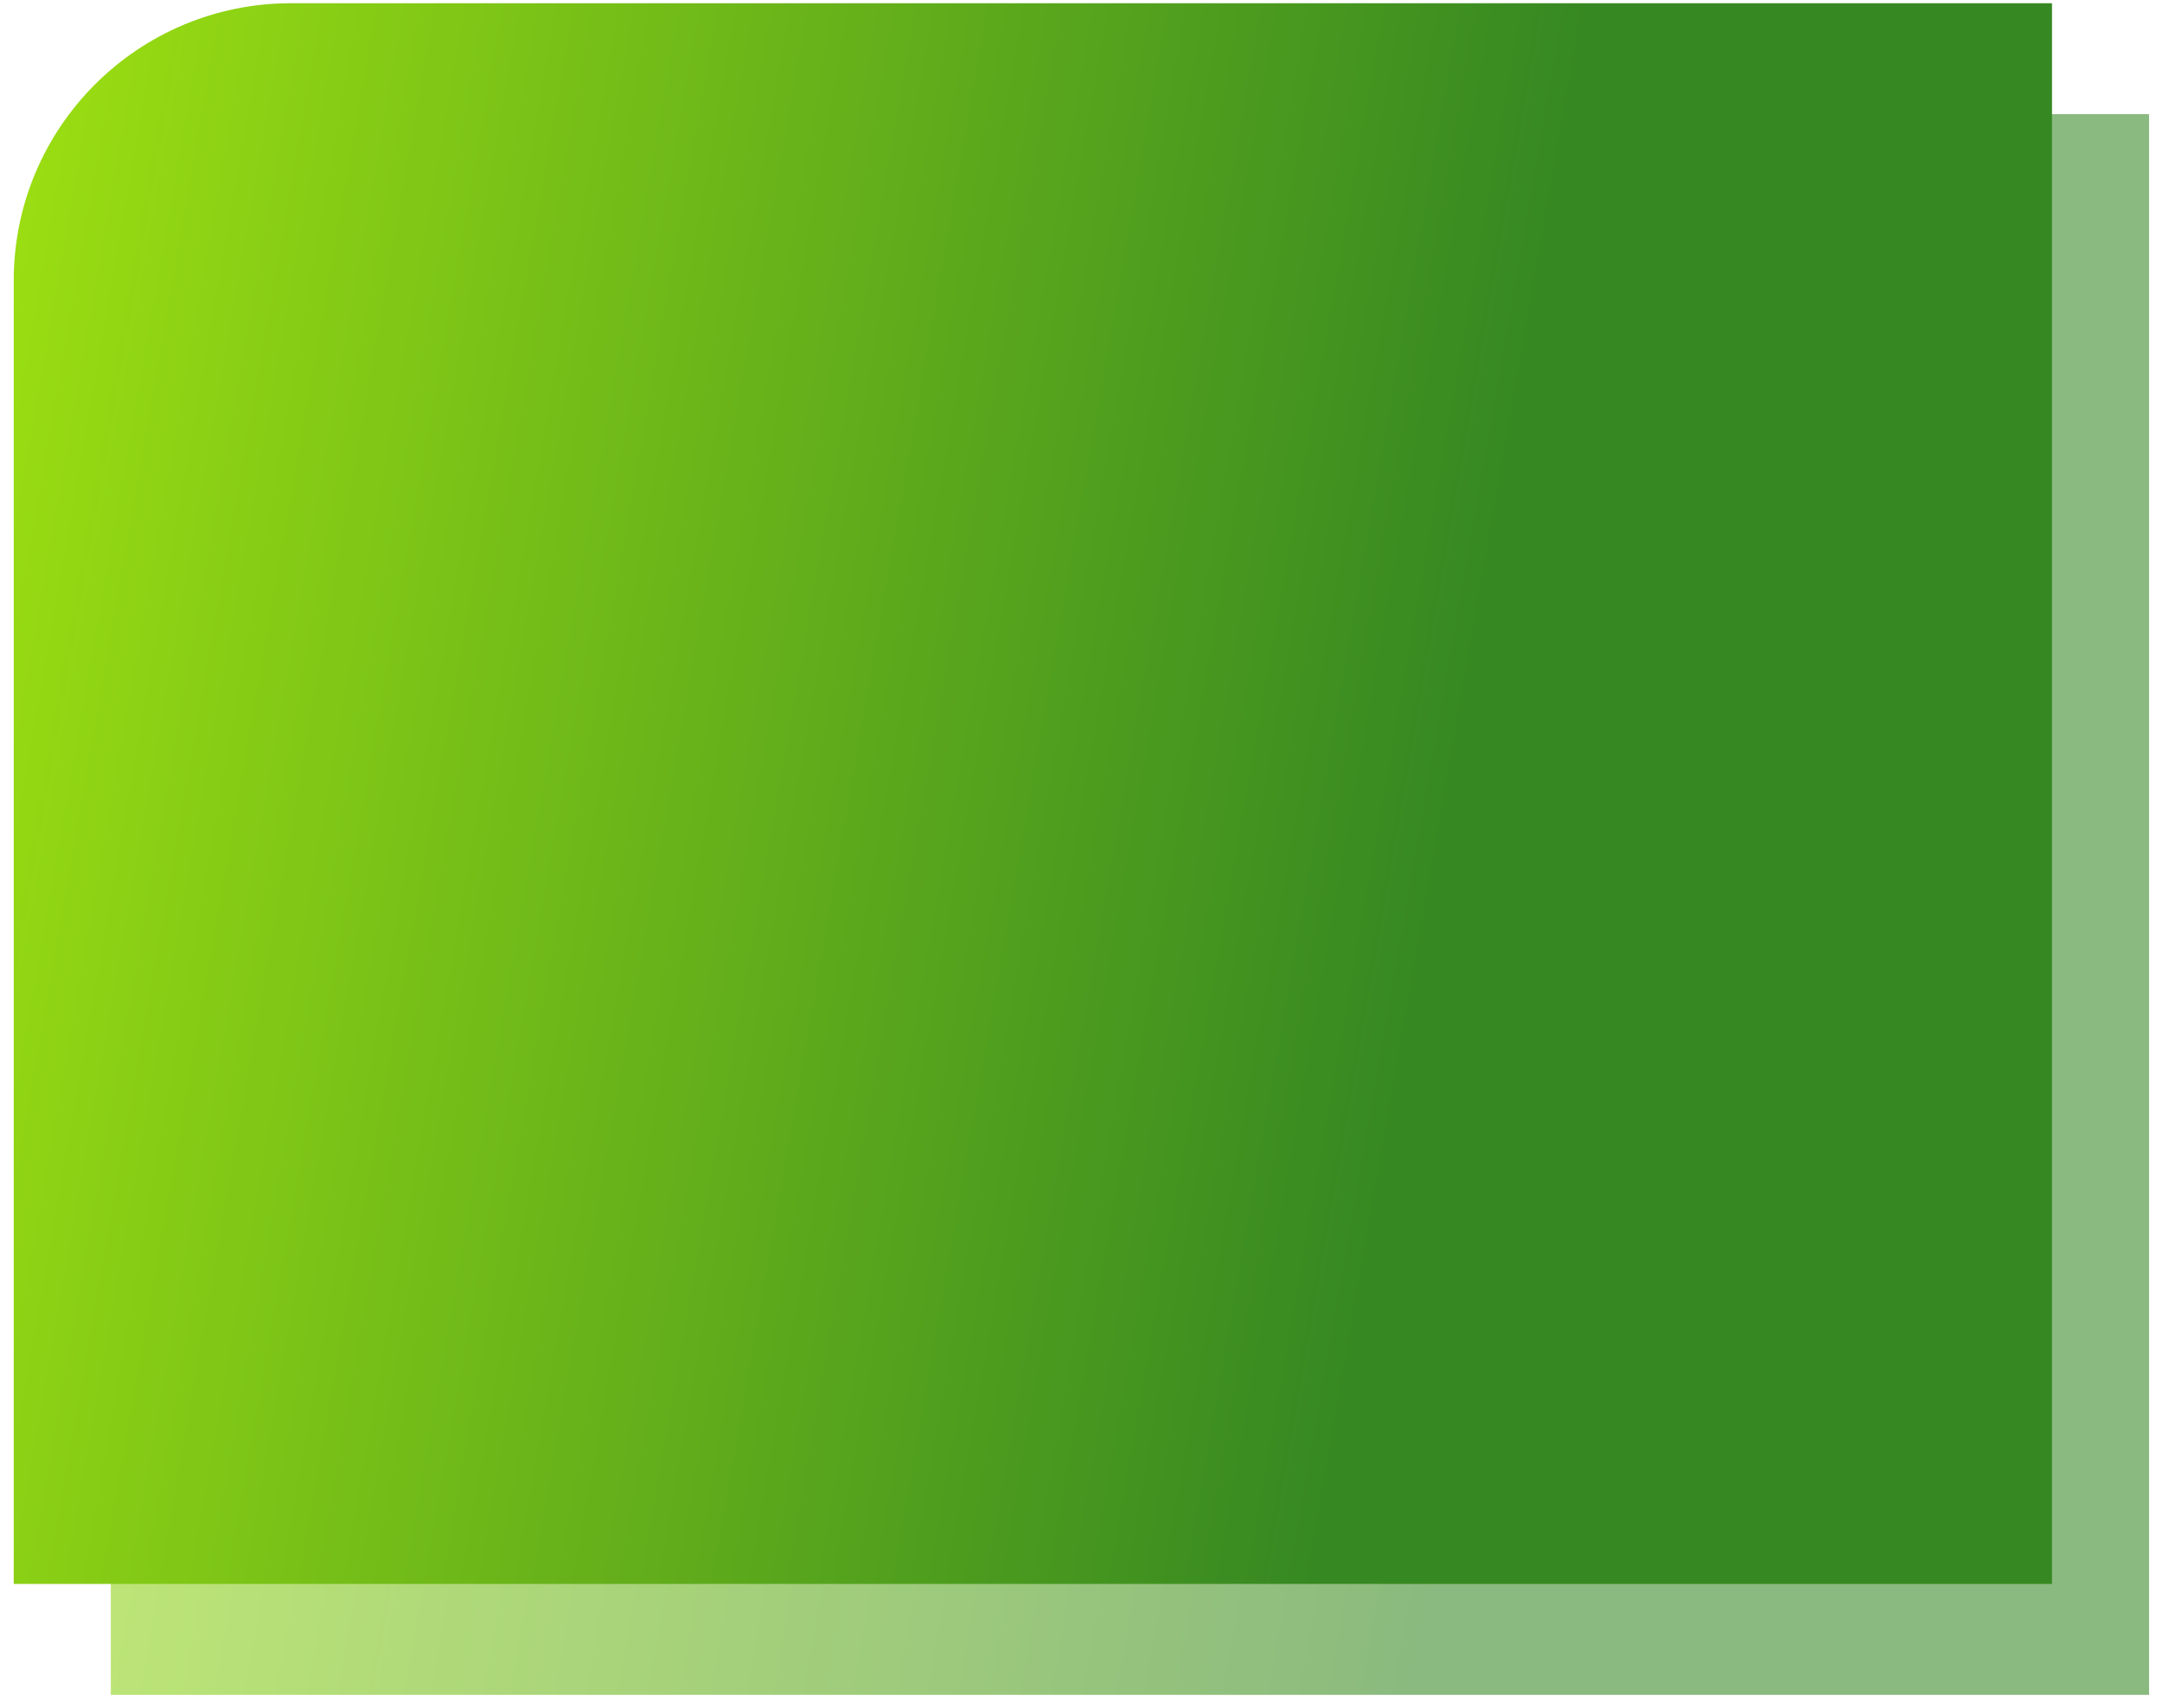 <svg width="119" height="94" viewBox="0 0 119 94" fill="none" xmlns="http://www.w3.org/2000/svg">
<path d="M6.099 21.547C6.099 13.117 12.932 6.283 21.363 6.283H118.288V93.287H6.099V21.547Z" fill="url(#paint0_linear_333_36)" fill-opacity="0.58"/>
<path d="M0.756 15.441C0.756 7.011 7.59 0.177 16.02 0.177H112.945V87.182H0.756V15.441Z" fill="url(#paint1_linear_333_36)"/>
<defs>
<linearGradient id="paint0_linear_333_36" x1="81.588" y1="71.018" x2="-11.628" y2="54.714" gradientUnits="userSpaceOnUse">
<stop stop-color="#368822"/>
<stop offset="1" stop-color="#A8E910"/>
</linearGradient>
<linearGradient id="paint1_linear_333_36" x1="76.246" y1="64.913" x2="-16.971" y2="48.608" gradientUnits="userSpaceOnUse">
<stop stop-color="#368822"/>
<stop offset="1" stop-color="#A8E910"/>
</linearGradient>
</defs>
</svg>
